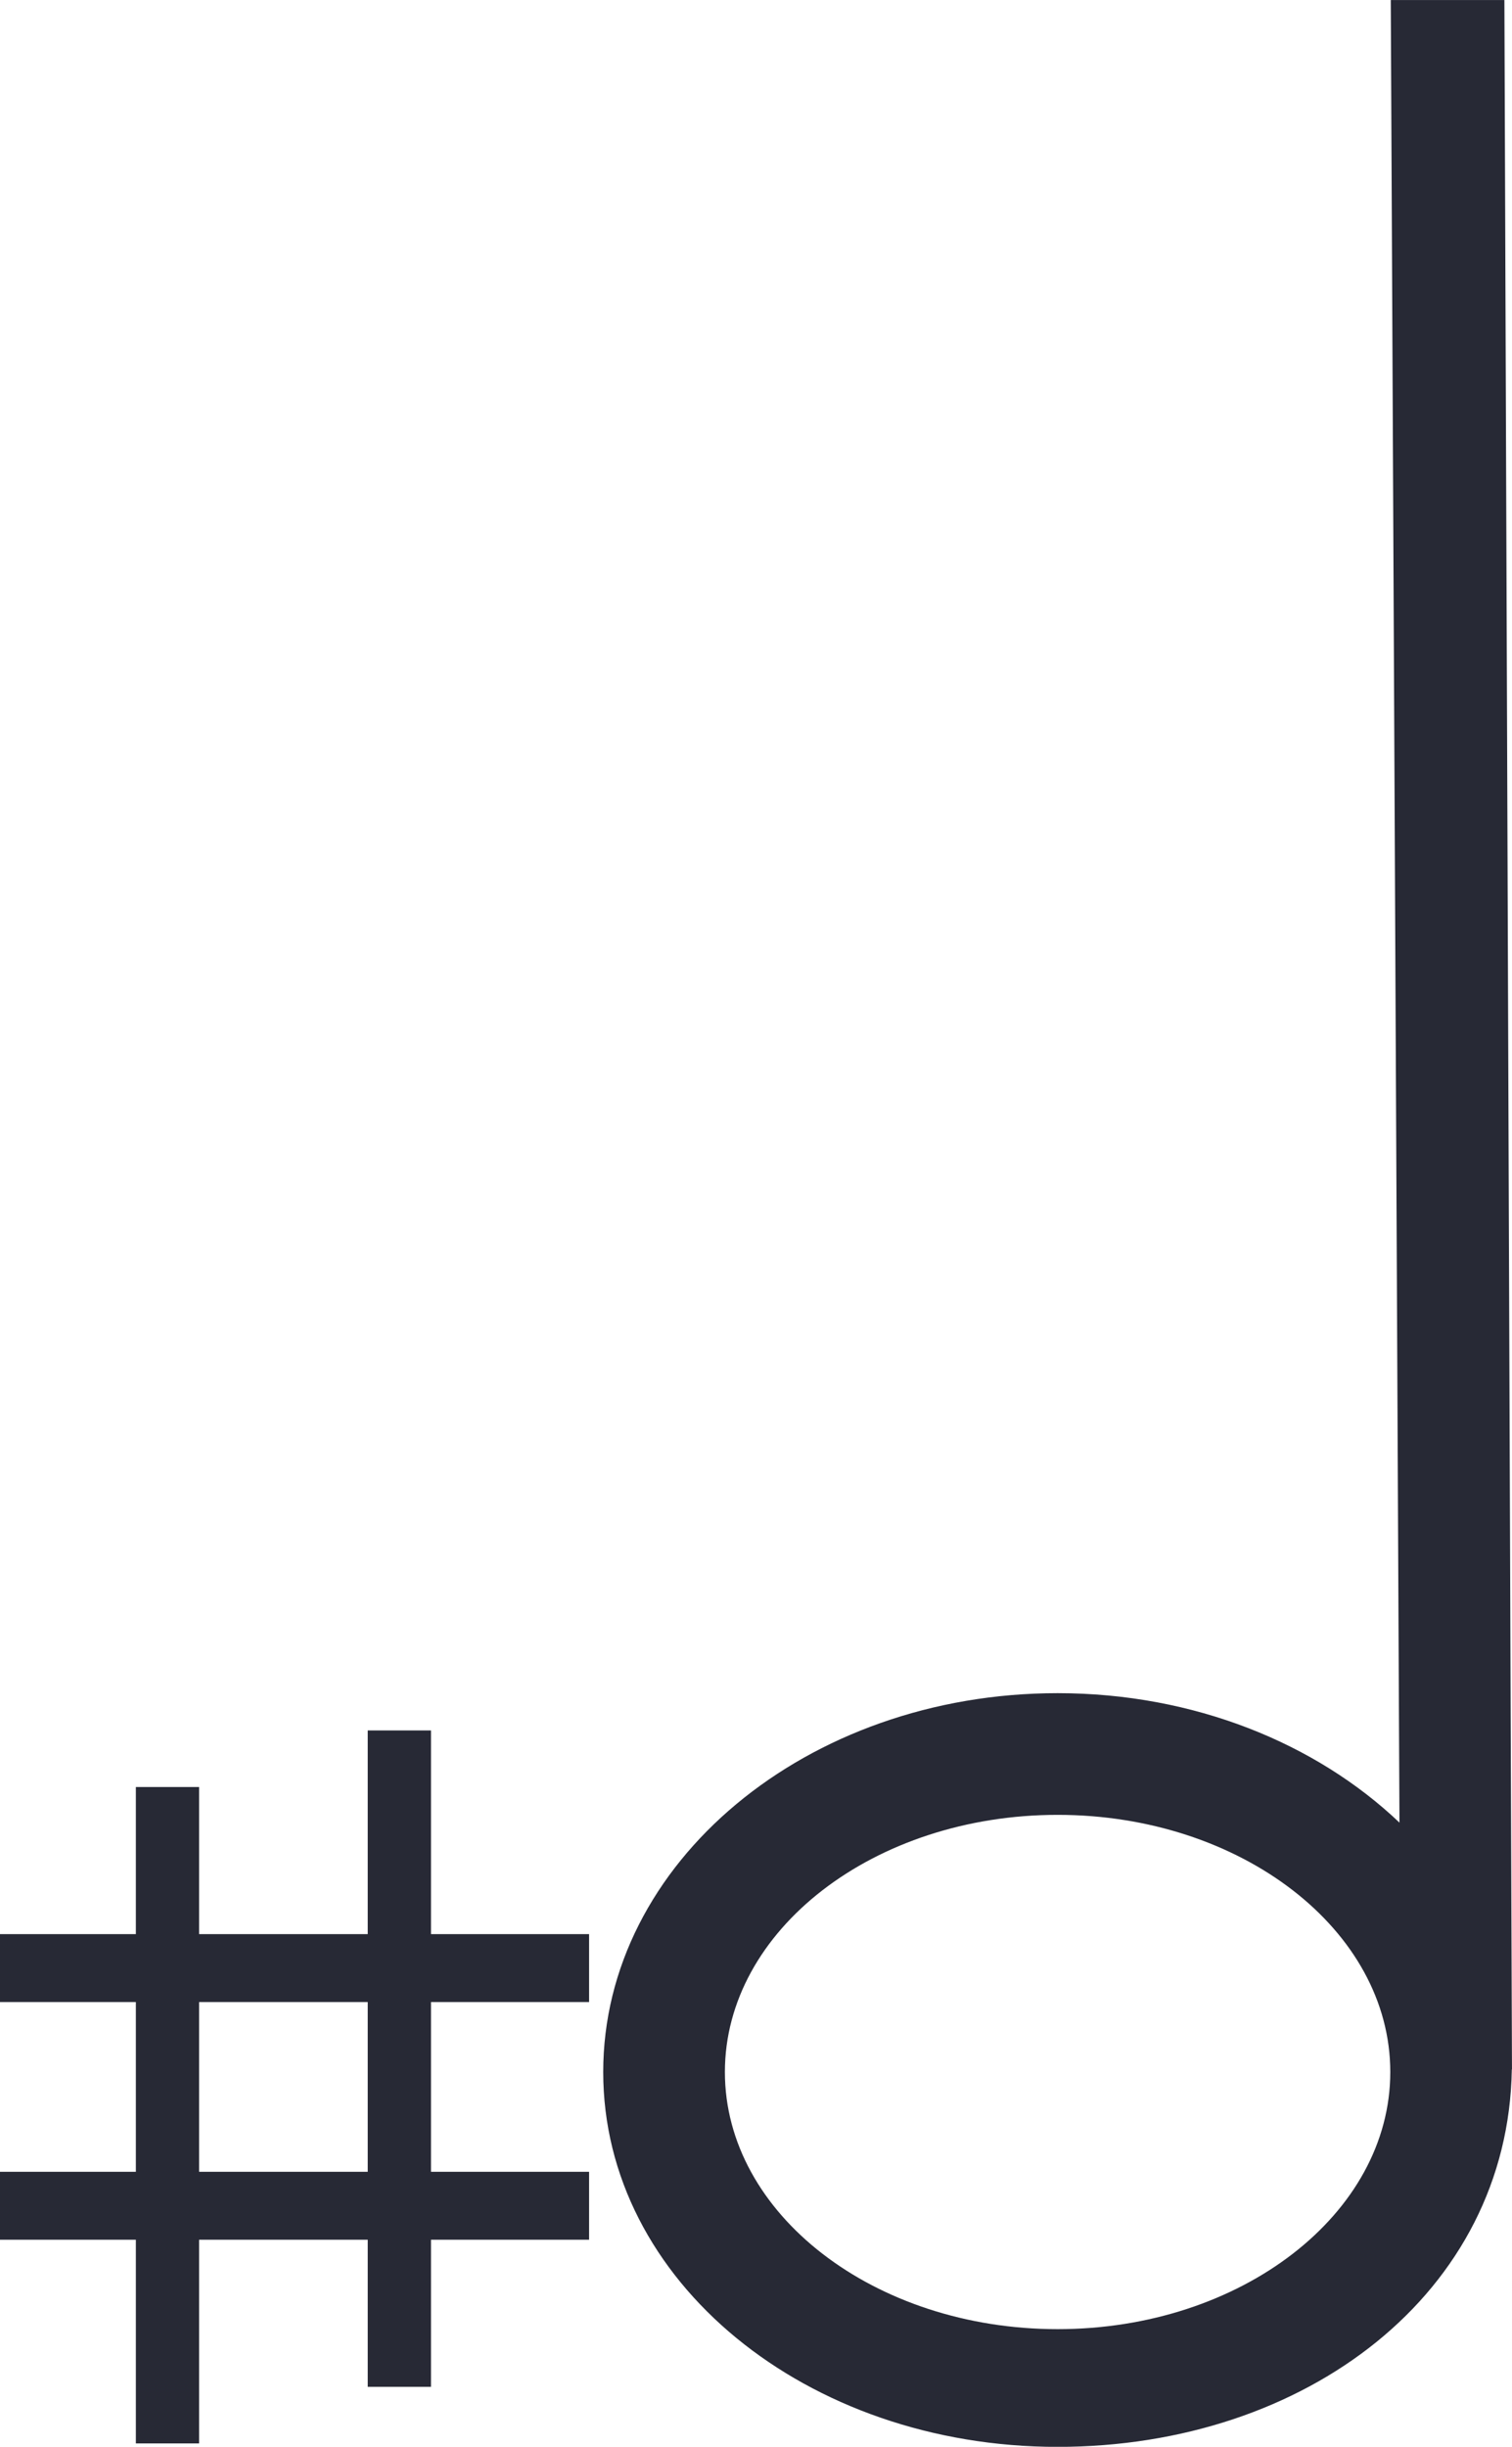<?xml version="1.0" encoding="UTF-8" standalone="no"?>
<!-- Created with Inkscape (http://www.inkscape.org/) -->

<svg
   xmlns:dc="http://purl.org/dc/elements/1.1/"
   xmlns:cc="http://creativecommons.org/ns#"
   xmlns:rdf="http://www.w3.org/1999/02/22-rdf-syntax-ns#"
   xmlns:svg="http://www.w3.org/2000/svg"
   xmlns="http://www.w3.org/2000/svg"
   xmlns:sodipodi="http://sodipodi.sourceforge.net/DTD/sodipodi-0.dtd"
   xmlns:inkscape="http://www.inkscape.org/namespaces/inkscape"
   width="26.298mm"
   height="42.547mm"
   viewBox="0 0 26.298 42.547"
   version="1.1"
   id="svg426"
   inkscape:version="0.92.3 (2405546, 2018-03-11)"
   sodipodi:docname="note2nb.svg">
  <defs
     id="defs420" />
  <sodipodi:namedview
     id="base"
     pagecolor="#ffffff"
     bordercolor="#666666"
     borderopacity="1.0"
     inkscape:pageopacity="0.0"
     inkscape:pageshadow="2"
     inkscape:zoom="0.7"
     inkscape:cx="125.81431"
     inkscape:cy="15.895092"
     inkscape:document-units="mm"
     inkscape:current-layer="layer1"
     showgrid="false"
     inkscape:window-width="454"
     inkscape:window-height="405"
     inkscape:window-x="2438"
     inkscape:window-y="241"
     inkscape:window-maximized="0"
     fit-margin-top="0"
     fit-margin-left="0"
     fit-margin-right="0"
     fit-margin-bottom="0" />
  <g
     inkscape:label="Layer 1"
     inkscape:groupmode="layer"
     id="layer1"
     transform="translate(-116.921,-87.494)">
    <g
       transform="translate(-68.608,-171.707)"
       id="layer1-3"
       inkscape:label="Layer 1">
      <path
         inkscape:connector-curvature="0"
         id="path80"
         style="fill:#272935;fill-opacity:1;fill-rule:nonzero;stroke:none;stroke-width:0.035"
         d="m 203.924,299.702 c -3.191,0 -5.787,-2.006 -5.787,-4.471 0,-2.466 2.596,-4.472 5.787,-4.472 3.191,0 5.786,2.006 5.786,4.472 0,2.466 -2.595,4.471 -5.786,4.471 z m 7.903,-4.461 c 0,-0.004 0,-0.007 0,-0.01 0,-0.004 -3.5e-4,-0.009 -3.5e-4,-0.013 l -0.132,-36.016 h -1.976 l 0.151,31.692 c -1.449,-1.379 -3.574,-2.251 -5.946,-2.251 -4.365,0 -7.903,2.95 -7.903,6.588 0,3.639 3.538,6.518 7.903,6.518 4.326,0 7.838,-2.683 7.9,-6.564 h 0.003 v 0.056" />
    </g>
    <path
       d="m 123.317,125.259 h -2.933 v -2.952 h 2.933 z m 3.85,-2.952 v -1.181 h -2.75 v -3.542 h -1.1 v 3.542 h -2.933 v -2.558 h -1.1 v 2.558 h -2.75 v 1.181 h 2.75 v 2.952 h -2.75 v 1.181 h 2.75 v 3.542 h 1.1 v -3.542 h 2.933 v 2.558 h 1.1 v -2.558 h 2.75 v -1.181 h -2.75 v -2.952 h 2.75"
       style="fill:#272935;fill-opacity:1;fill-rule:nonzero;stroke:none;stroke-width:0.019"
       id="path98"
       inkscape:connector-curvature="0" />
  </g>
</svg>
